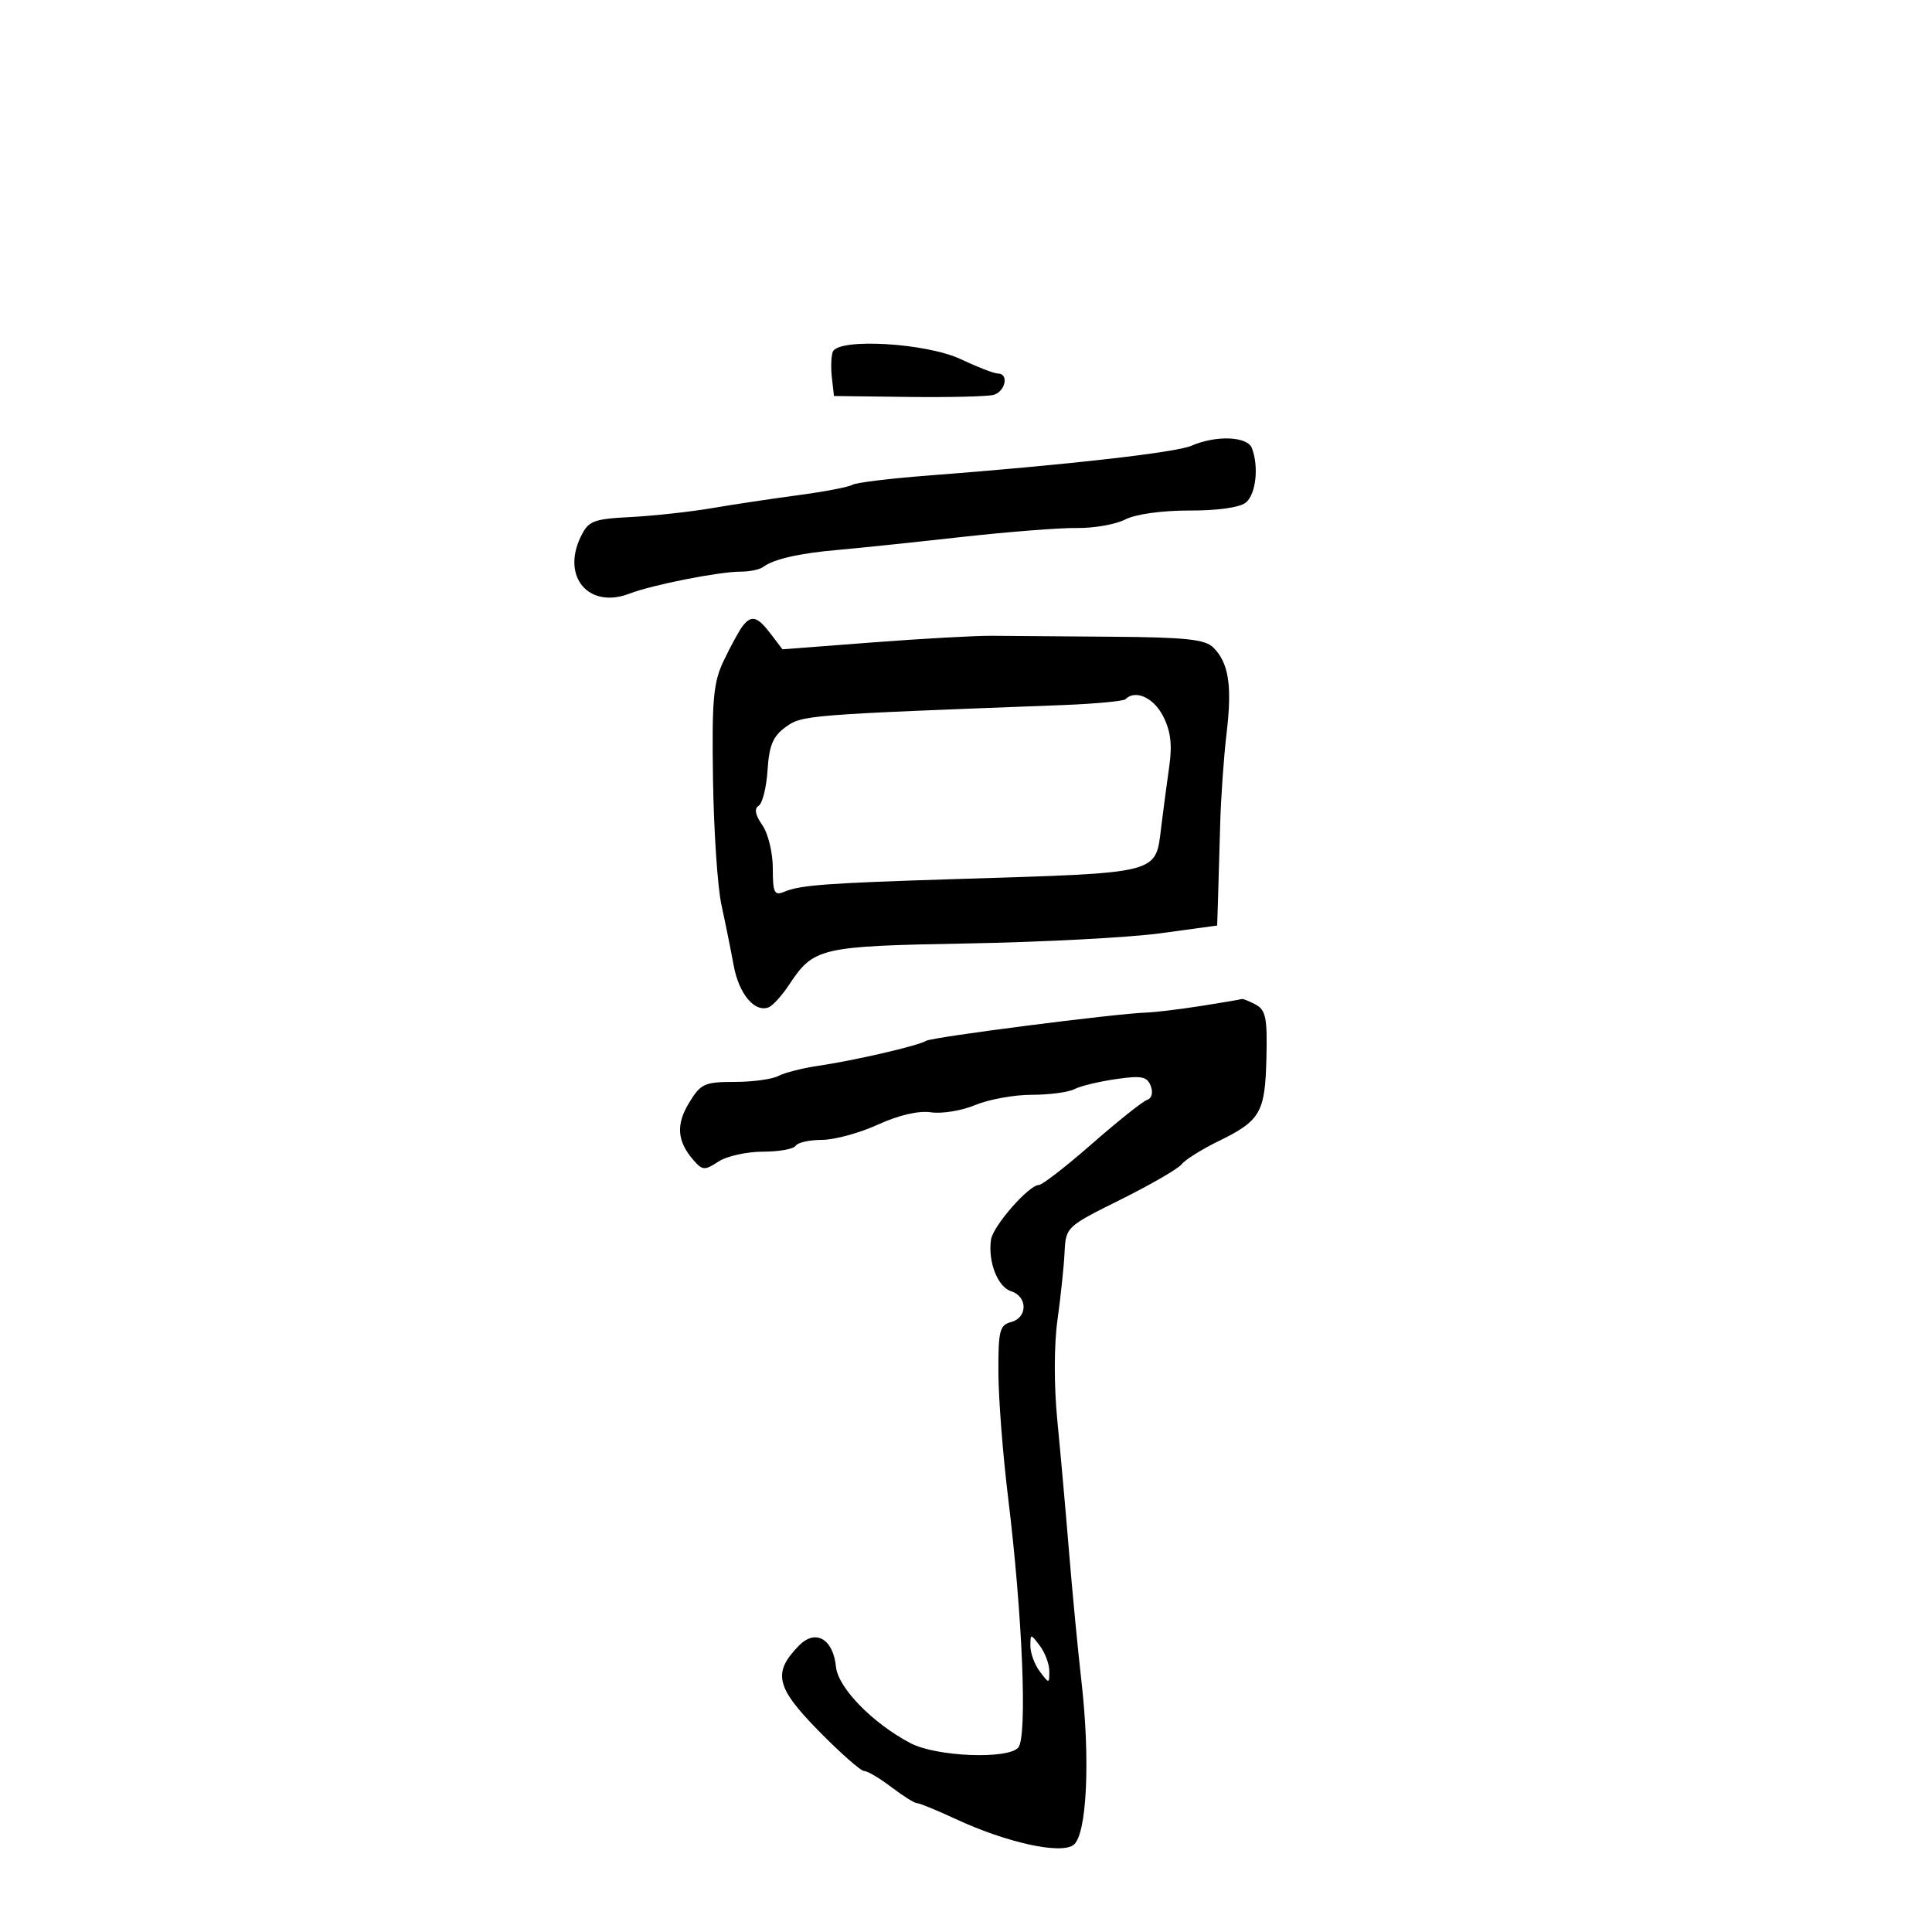 <svg xmlns="http://www.w3.org/2000/svg" width="300" height="300" viewBox="0 0 300 300" version="1.1">
	<path d="M 129.311 54.632 C 129.058 55.292, 128.997 57.105, 129.175 58.662 L 129.500 61.492 141 61.635 C 147.325 61.714, 153.287 61.573, 154.250 61.322 C 156.120 60.834, 156.713 58, 154.945 58 C 154.365 58, 151.777 57.001, 149.195 55.779 C 143.831 53.242, 130.147 52.453, 129.311 54.632 M 185 69.218 C 182.574 70.276, 165.540 72.201, 143.921 73.859 C 138.102 74.306, 132.894 74.947, 132.347 75.285 C 131.800 75.624, 128.011 76.347, 123.926 76.893 C 119.842 77.440, 113.800 78.348, 110.500 78.912 C 107.200 79.475, 101.575 80.091, 98 80.281 C 92.069 80.595, 91.384 80.863, 90.178 83.348 C 87.144 89.600, 91.457 94.613, 97.769 92.170 C 101.259 90.819, 111.744 88.748, 115 88.766 C 116.375 88.774, 117.950 88.444, 118.500 88.034 C 120.119 86.827, 124.124 85.910, 130 85.401 C 133.025 85.139, 141.575 84.247, 149 83.418 C 156.425 82.589, 164.633 81.945, 167.240 81.986 C 169.847 82.028, 173.222 81.430, 174.740 80.659 C 176.367 79.832, 180.465 79.264, 184.720 79.275 C 189.113 79.287, 192.540 78.797, 193.470 78.025 C 195.026 76.734, 195.494 72.450, 194.393 69.582 C 193.688 67.743, 188.812 67.554, 185 69.218 M 115.293 97.250 C 114.769 97.938, 113.477 100.300, 112.421 102.500 C 110.761 105.957, 110.529 108.470, 110.715 121 C 110.834 128.975, 111.422 137.750, 112.023 140.500 C 112.624 143.250, 113.480 147.487, 113.924 149.916 C 114.733 154.329, 117.172 157.255, 119.347 156.420 C 119.981 156.177, 121.400 154.619, 122.500 152.959 C 126.369 147.118, 127.235 146.917, 150.273 146.499 C 161.914 146.288, 175.390 145.576, 180.219 144.916 L 189 143.716 189.133 139.608 C 189.206 137.349, 189.357 132.125, 189.469 128 C 189.580 123.875, 190.029 117.501, 190.466 113.836 C 191.343 106.472, 190.798 102.941, 188.416 100.559 C 187.135 99.277, 184.150 98.958, 172.668 98.872 C 164.875 98.814, 156.475 98.748, 154 98.726 C 151.525 98.703, 143.200 99.166, 135.500 99.754 L 121.500 100.824 119.667 98.412 C 117.599 95.692, 116.668 95.444, 115.293 97.250 M 174.766 108.568 C 174.453 108.880, 169.991 109.295, 164.849 109.490 C 125.172 110.992, 124.551 111.042, 122 112.890 C 120.029 114.318, 119.434 115.733, 119.186 119.581 C 119.013 122.265, 118.391 124.759, 117.803 125.122 C 117.088 125.564, 117.274 126.553, 118.367 128.114 C 119.275 129.410, 120 132.392, 120 134.829 C 120 138.617, 120.238 139.114, 121.750 138.482 C 124.268 137.428, 128.304 137.129, 148.500 136.498 C 180.647 135.494, 179.395 135.819, 180.336 128.232 C 180.659 125.629, 181.216 121.437, 181.573 118.916 C 182.044 115.596, 181.771 113.458, 180.586 111.166 C 179.107 108.306, 176.286 107.047, 174.766 108.568 M 186.500 156.204 C 183.200 156.722, 179.375 157.184, 178 157.231 C 173.119 157.396, 144.747 161.038, 143.804 161.621 C 142.561 162.389, 132.752 164.660, 127.034 165.503 C 124.577 165.865, 121.794 166.575, 120.849 167.081 C 119.905 167.586, 116.845 168, 114.051 168 C 109.392 168, 108.807 168.270, 106.996 171.247 C 104.924 174.654, 105.136 177.246, 107.729 180.201 C 109.084 181.745, 109.436 181.760, 111.562 180.367 C 112.850 179.524, 115.947 178.833, 118.444 178.833 C 120.942 178.833, 123.240 178.421, 123.552 177.917 C 123.863 177.412, 125.695 177, 127.623 177 C 129.551 177, 133.462 175.935, 136.314 174.633 C 139.578 173.142, 142.639 172.434, 144.573 172.720 C 146.263 172.970, 149.355 172.461, 151.445 171.587 C 153.535 170.714, 157.469 170, 160.188 170 C 162.907 170, 165.889 169.608, 166.816 169.128 C 167.742 168.648, 170.641 167.945, 173.257 167.565 C 177.261 166.985, 178.121 167.153, 178.687 168.628 C 179.085 169.664, 178.851 170.550, 178.113 170.796 C 177.428 171.024, 173.581 174.089, 169.564 177.606 C 165.548 181.122, 161.841 184, 161.327 184 C 159.765 184, 154.189 190.366, 153.882 192.500 C 153.389 195.925, 154.916 199.838, 157.002 200.501 C 159.589 201.322, 159.587 204.613, 157 205.290 C 155.225 205.754, 155.004 206.640, 155.031 213.156 C 155.048 217.195, 155.724 225.900, 156.533 232.500 C 158.774 250.790, 159.545 269.638, 158.124 271.351 C 156.567 273.226, 145.406 272.786, 141.405 270.691 C 135.534 267.618, 130.137 262.094, 129.811 258.826 C 129.379 254.485, 126.641 252.904, 124.077 255.514 C 119.944 259.721, 120.460 261.984, 127.098 268.750 C 130.471 272.188, 133.658 275, 134.182 275 C 134.705 275, 136.608 276.125, 138.411 277.500 C 140.214 278.875, 142.012 280, 142.406 280 C 142.801 280, 145.458 281.087, 148.312 282.415 C 156.254 286.113, 164.652 287.975, 166.684 286.489 C 168.765 284.968, 169.329 273.318, 167.919 261 C 167.383 256.325, 166.521 247.325, 166.002 241 C 165.484 234.675, 164.661 225.450, 164.175 220.500 C 163.653 215.190, 163.663 208.835, 164.199 205 C 164.698 201.425, 165.196 196.700, 165.304 194.500 C 165.499 190.527, 165.558 190.471, 173.989 186.284 C 178.658 183.965, 182.933 181.490, 183.489 180.784 C 184.045 180.078, 186.588 178.481, 189.140 177.235 C 195.726 174.019, 196.437 172.800, 196.648 164.358 C 196.804 158.089, 196.553 156.831, 194.981 155.990 C 193.964 155.446, 192.989 155.059, 192.816 155.131 C 192.642 155.203, 189.800 155.686, 186.500 156.204 M 160 255.618 C 160 256.718, 160.661 258.491, 161.468 259.559 C 162.917 261.474, 162.936 261.473, 162.936 259.500 C 162.936 258.400, 162.276 256.626, 161.468 255.559 C 160.020 253.644, 160 253.644, 160 255.618" stroke="none" fill="black" fill-rule="evenodd"/>
</svg>